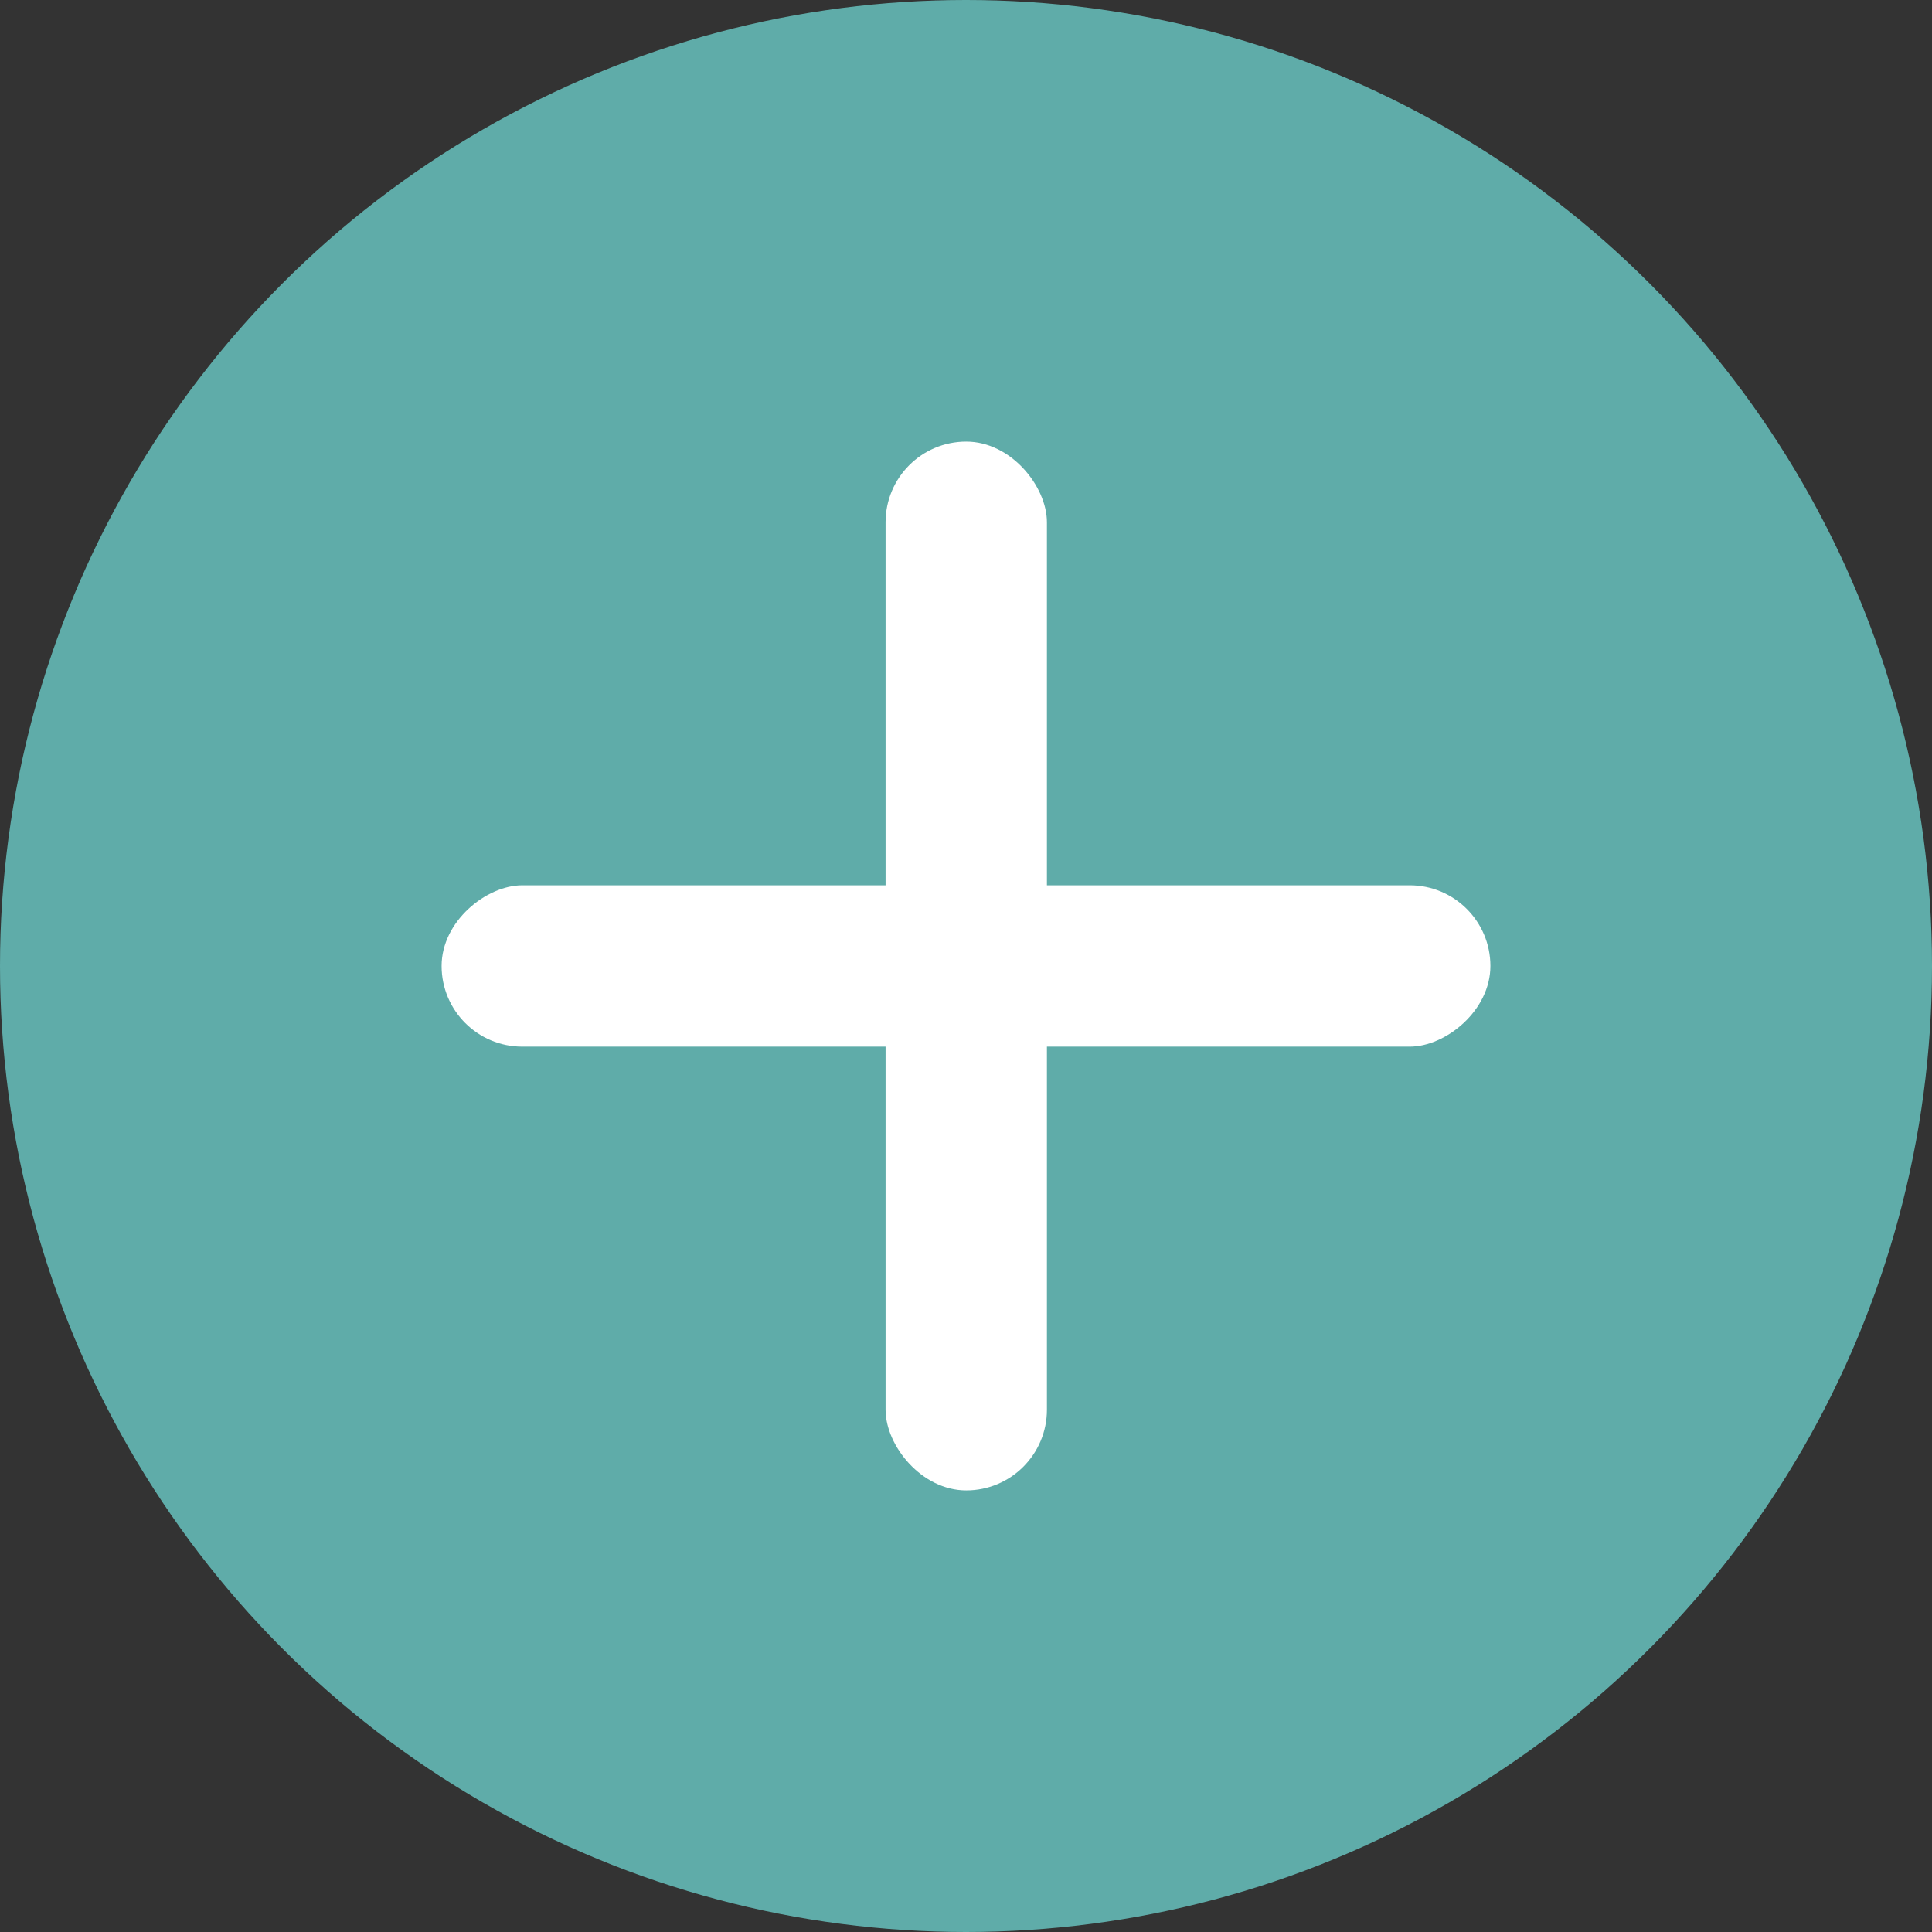 <svg width="35" height="35" viewBox="0 0 35 35" fill="none" xmlns="http://www.w3.org/2000/svg">
<rect x="0" y="0" width="35" height="35" fill="#333333" stroke="none"/>
<circle cx="17.5" cy="17.5" r="17.5" fill="#5FACA9"/>
<rect x="16.043" y="8" width="2.923" height="19" rx="1.462" fill="white"/>
<rect x="8" y="18.961" width="2.923" height="19" rx="1.462" transform="rotate(-90 8 18.961)" fill="white"/>
</svg>
